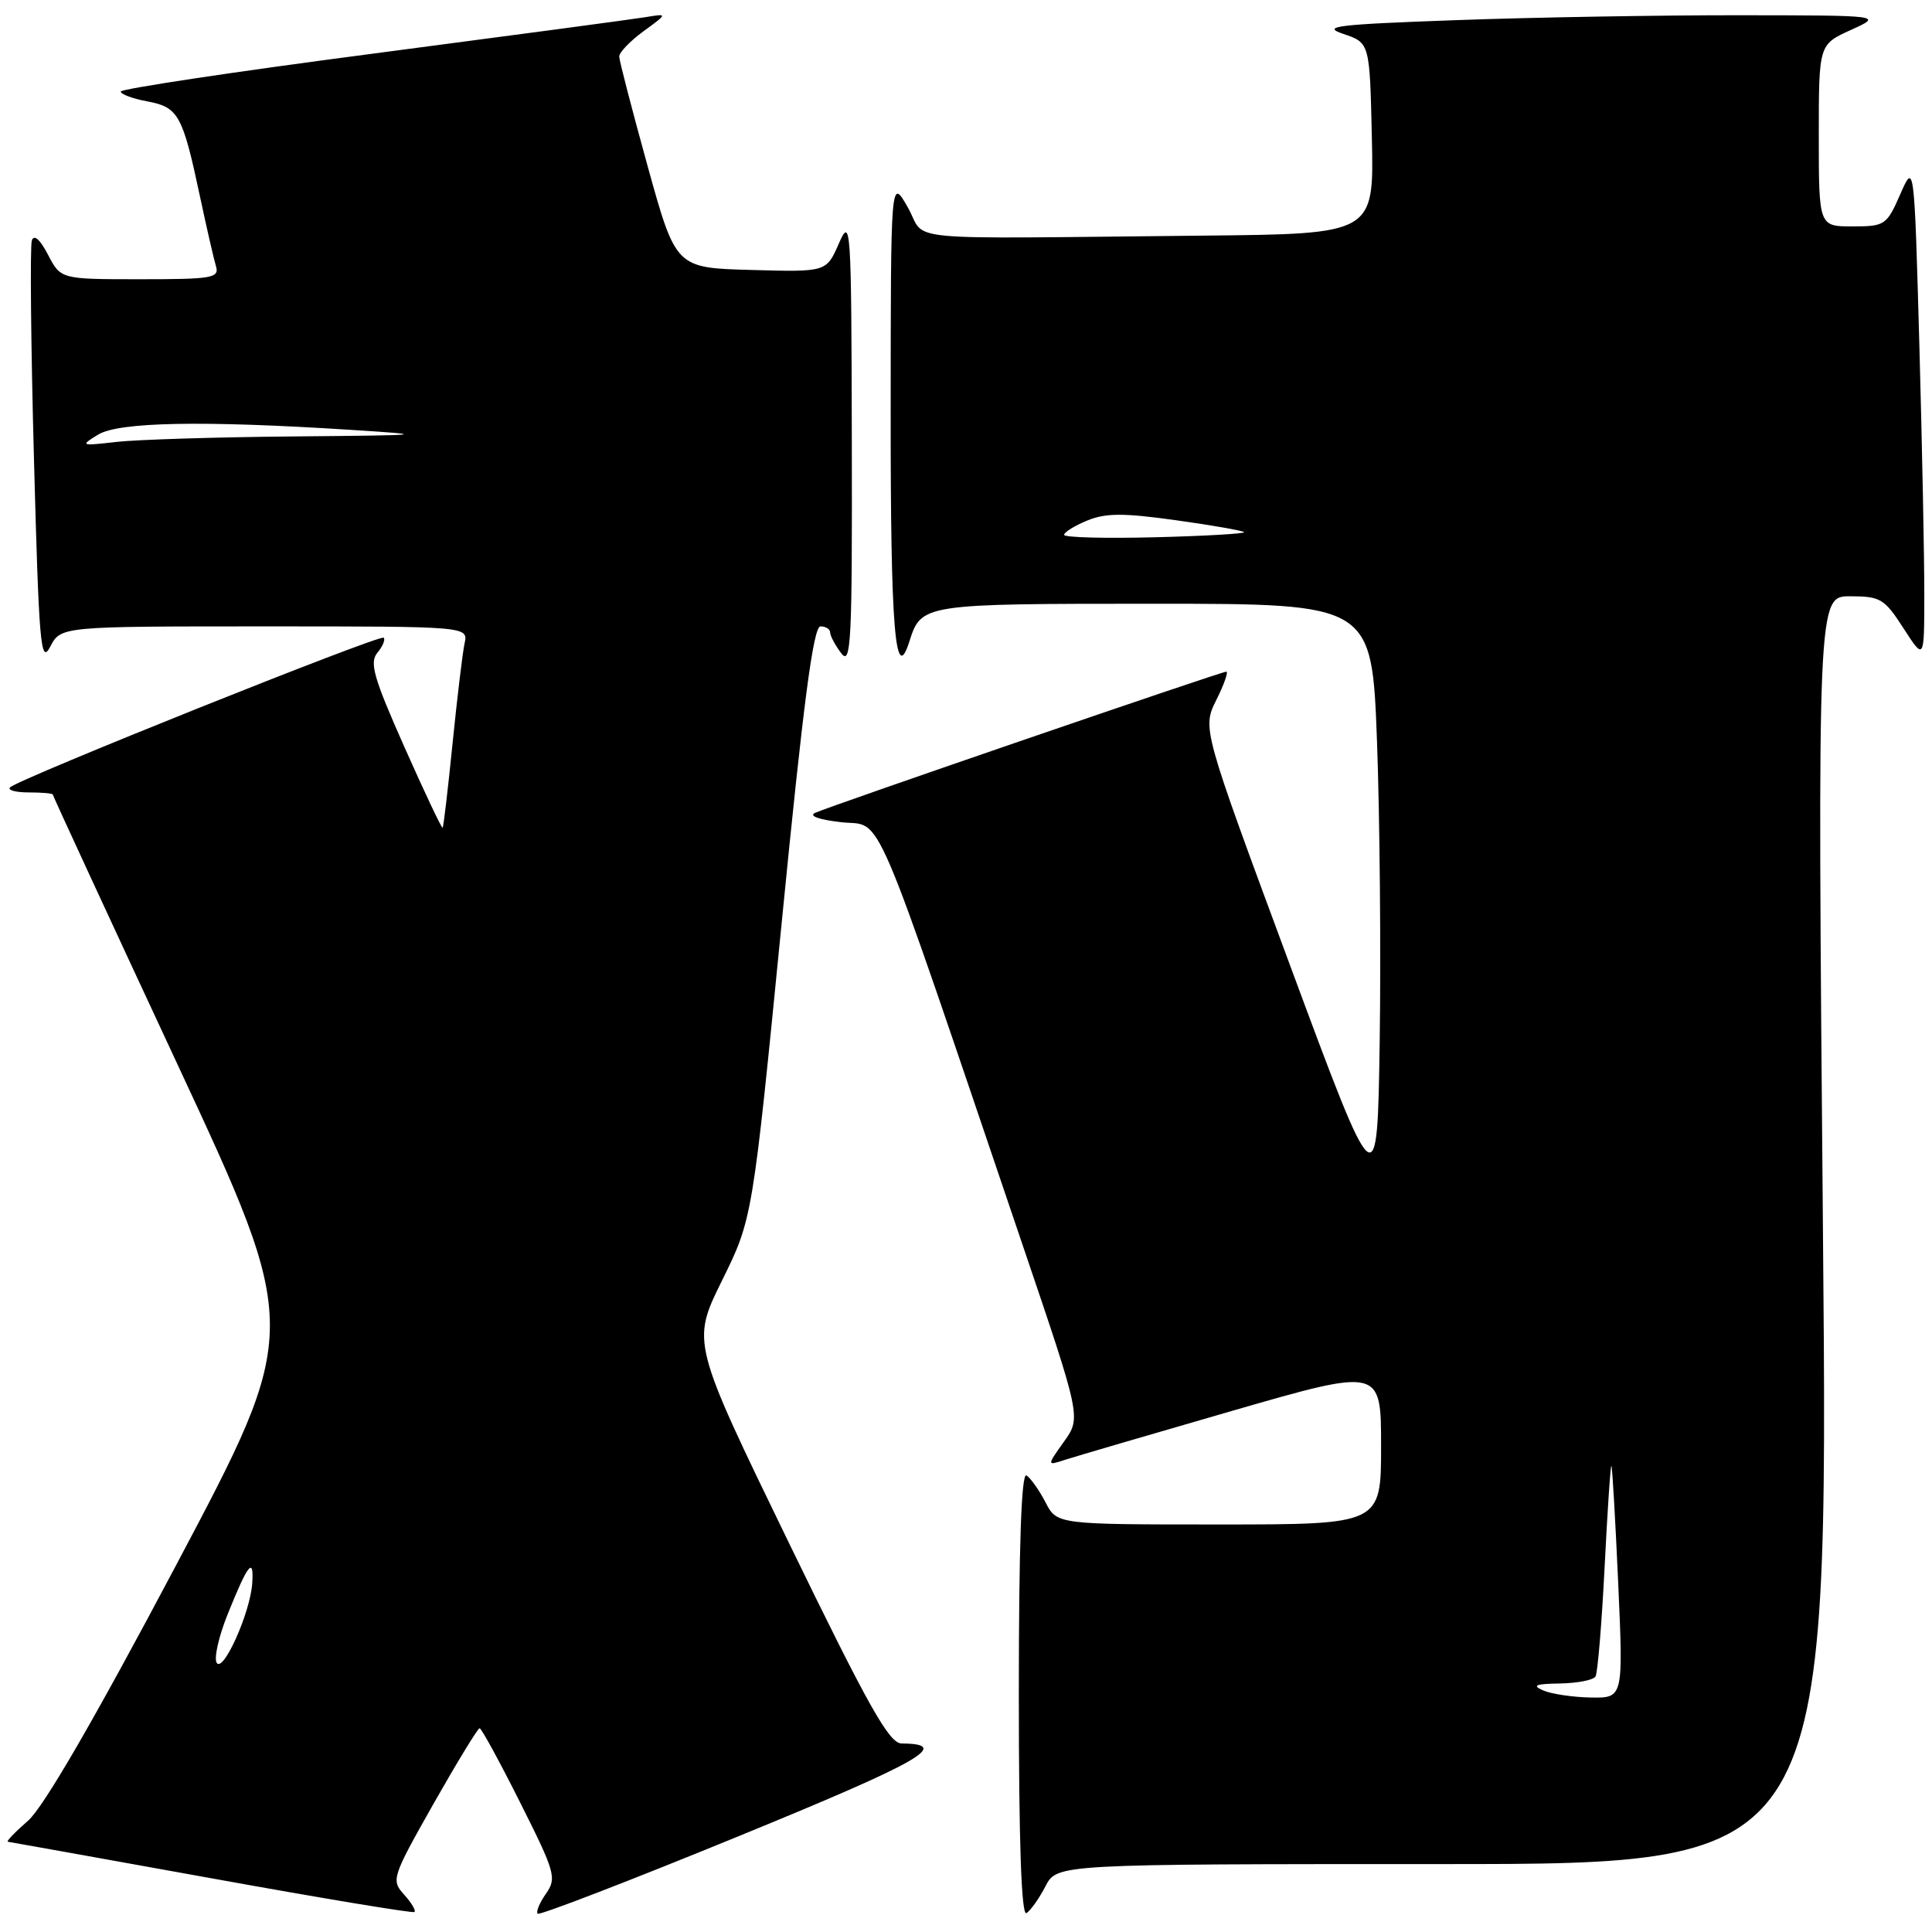 <?xml version="1.0" encoding="UTF-8" standalone="no"?>
<!DOCTYPE svg PUBLIC "-//W3C//DTD SVG 1.1//EN" "http://www.w3.org/Graphics/SVG/1.1/DTD/svg11.dtd" >
<svg xmlns="http://www.w3.org/2000/svg" xmlns:xlink="http://www.w3.org/1999/xlink" version="1.1" viewBox="0 0 256 256">
 <g >
 <path fill="currentColor"
d=" M 53.54 251.04 C 51.81 249.13 51.93 248.76 57.43 239.03 C 60.56 233.52 63.31 229.00 63.55 229.00 C 63.79 229.00 66.21 233.44 68.93 238.86 C 73.58 248.12 73.79 248.86 72.34 250.93 C 71.49 252.14 71.00 253.33 71.24 253.58 C 71.49 253.82 83.46 249.21 97.84 243.32 C 122.10 233.39 126.17 231.07 119.47 231.02 C 117.81 231.00 115.10 226.18 104.53 204.43 C 91.63 177.86 91.63 177.86 95.67 169.68 C 99.71 161.50 99.71 161.50 103.58 122.25 C 106.45 93.08 107.77 83.00 108.72 83.00 C 109.42 83.00 110.00 83.36 110.00 83.81 C 110.00 84.25 110.66 85.49 111.47 86.56 C 112.77 88.28 112.93 85.08 112.87 58.50 C 112.81 29.71 112.74 28.65 111.15 32.27 C 109.50 36.05 109.50 36.05 99.53 35.77 C 89.55 35.50 89.55 35.50 85.81 22.00 C 83.76 14.57 82.06 8.05 82.05 7.50 C 82.04 6.95 83.49 5.44 85.27 4.14 C 88.50 1.78 88.50 1.78 85.50 2.28 C 83.85 2.55 67.54 4.73 49.25 7.13 C 30.96 9.52 16.00 11.78 16.00 12.13 C 16.00 12.49 17.60 13.08 19.55 13.44 C 23.64 14.21 24.20 15.23 26.49 26.00 C 27.37 30.12 28.32 34.29 28.61 35.25 C 29.09 36.84 28.17 37.00 18.59 37.00 C 8.05 37.00 8.05 37.00 6.36 33.75 C 5.31 31.73 4.50 31.01 4.22 31.86 C 3.97 32.61 4.09 45.63 4.50 60.81 C 5.16 85.45 5.39 88.11 6.65 85.70 C 8.06 83.00 8.06 83.00 35.05 83.00 C 62.04 83.00 62.04 83.00 61.56 85.25 C 61.29 86.49 60.58 92.44 59.97 98.48 C 59.36 104.53 58.77 109.57 58.65 109.68 C 58.53 109.80 56.25 104.98 53.58 98.97 C 49.52 89.83 48.93 87.79 50.00 86.50 C 50.71 85.65 51.08 84.75 50.84 84.50 C 50.36 84.02 2.45 103.21 1.33 104.33 C 0.97 104.70 2.09 105.00 3.83 105.00 C 5.58 105.00 7.00 105.13 7.00 105.29 C 7.00 105.45 14.40 121.46 23.44 140.87 C 39.88 176.16 39.88 176.16 23.37 207.33 C 12.56 227.74 5.78 239.45 3.72 241.25 C 1.99 242.76 0.78 244.02 1.04 244.04 C 1.29 244.07 13.42 246.25 28.00 248.88 C 42.58 251.52 54.68 253.53 54.91 253.35 C 55.14 253.16 54.52 252.12 53.54 251.04 Z  M 138.53 249.94 C 140.05 247.00 140.05 247.00 191.17 247.00 C 242.29 247.00 242.29 247.00 241.55 163.00 C 240.82 79.00 240.82 79.00 245.16 79.01 C 249.17 79.01 249.71 79.34 252.23 83.26 C 254.97 87.50 254.97 87.50 254.98 78.91 C 254.99 74.19 254.70 59.34 254.33 45.91 C 253.65 21.50 253.65 21.50 251.79 25.75 C 250.00 29.84 249.75 30.00 245.46 30.00 C 241.00 30.00 241.00 30.00 241.00 17.95 C 241.00 5.90 241.00 5.90 245.25 3.97 C 249.50 2.04 249.50 2.04 230.41 2.02 C 219.91 2.01 203.04 2.30 192.93 2.67 C 177.01 3.24 175.00 3.49 178.02 4.50 C 181.50 5.68 181.50 5.68 181.78 18.34 C 182.06 31.00 182.06 31.00 159.53 31.22 C 117.99 31.63 122.90 32.09 120.30 27.50 C 118.03 23.50 118.03 23.50 118.02 54.69 C 118.00 83.30 118.62 90.91 120.49 85.02 C 122.08 80.02 122.18 80.00 152.96 80.00 C 181.78 80.00 181.78 80.00 182.46 98.25 C 182.83 108.29 182.99 126.09 182.82 137.81 C 182.50 159.11 182.50 159.11 170.90 127.81 C 159.30 96.50 159.30 96.50 161.17 92.75 C 162.20 90.69 162.79 89.00 162.49 89.00 C 161.81 89.00 110.09 106.76 108.00 107.71 C 107.12 108.12 108.55 108.62 111.50 108.95 C 117.11 109.57 115.15 104.99 135.57 165.17 C 143.26 187.83 143.26 187.83 140.98 191.03 C 138.70 194.23 138.70 194.23 141.10 193.44 C 142.42 193.01 152.39 190.09 163.25 186.95 C 183.00 181.25 183.00 181.25 183.00 191.63 C 183.00 202.00 183.00 202.00 161.53 202.00 C 140.05 202.00 140.05 202.00 138.53 199.06 C 137.70 197.45 136.56 195.85 136.01 195.50 C 135.34 195.09 135.00 204.87 135.00 224.50 C 135.00 244.13 135.34 253.91 136.01 253.50 C 136.56 253.15 137.70 251.55 138.53 249.94 Z  M 28.71 220.33 C 28.33 219.72 28.99 216.81 30.18 213.86 C 32.86 207.19 33.67 206.18 33.42 209.82 C 33.15 213.72 29.56 221.72 28.71 220.33 Z  M 13.00 57.59 C 15.76 55.91 26.85 55.70 46.50 56.96 C 57.00 57.63 56.66 57.67 38.89 57.83 C 28.65 57.92 18.08 58.25 15.39 58.56 C 10.68 59.10 10.59 59.06 13.00 57.59 Z  M 204.50 224.00 C 202.95 223.33 203.43 223.12 206.69 223.07 C 209.00 223.03 211.12 222.62 211.41 222.15 C 211.70 221.68 212.24 215.15 212.62 207.63 C 213.00 200.12 213.40 194.09 213.52 194.24 C 213.64 194.38 214.04 201.36 214.42 209.75 C 215.10 225.00 215.10 225.00 210.80 224.93 C 208.44 224.89 205.60 224.47 204.50 224.00 Z  M 141.00 70.87 C 141.00 70.53 142.37 69.67 144.05 68.98 C 146.49 67.97 148.86 67.96 155.79 68.93 C 160.57 69.59 164.64 70.31 164.84 70.51 C 165.05 70.71 159.76 71.02 153.10 71.19 C 146.44 71.36 141.00 71.22 141.00 70.87 Z "/>
</g>
</svg>